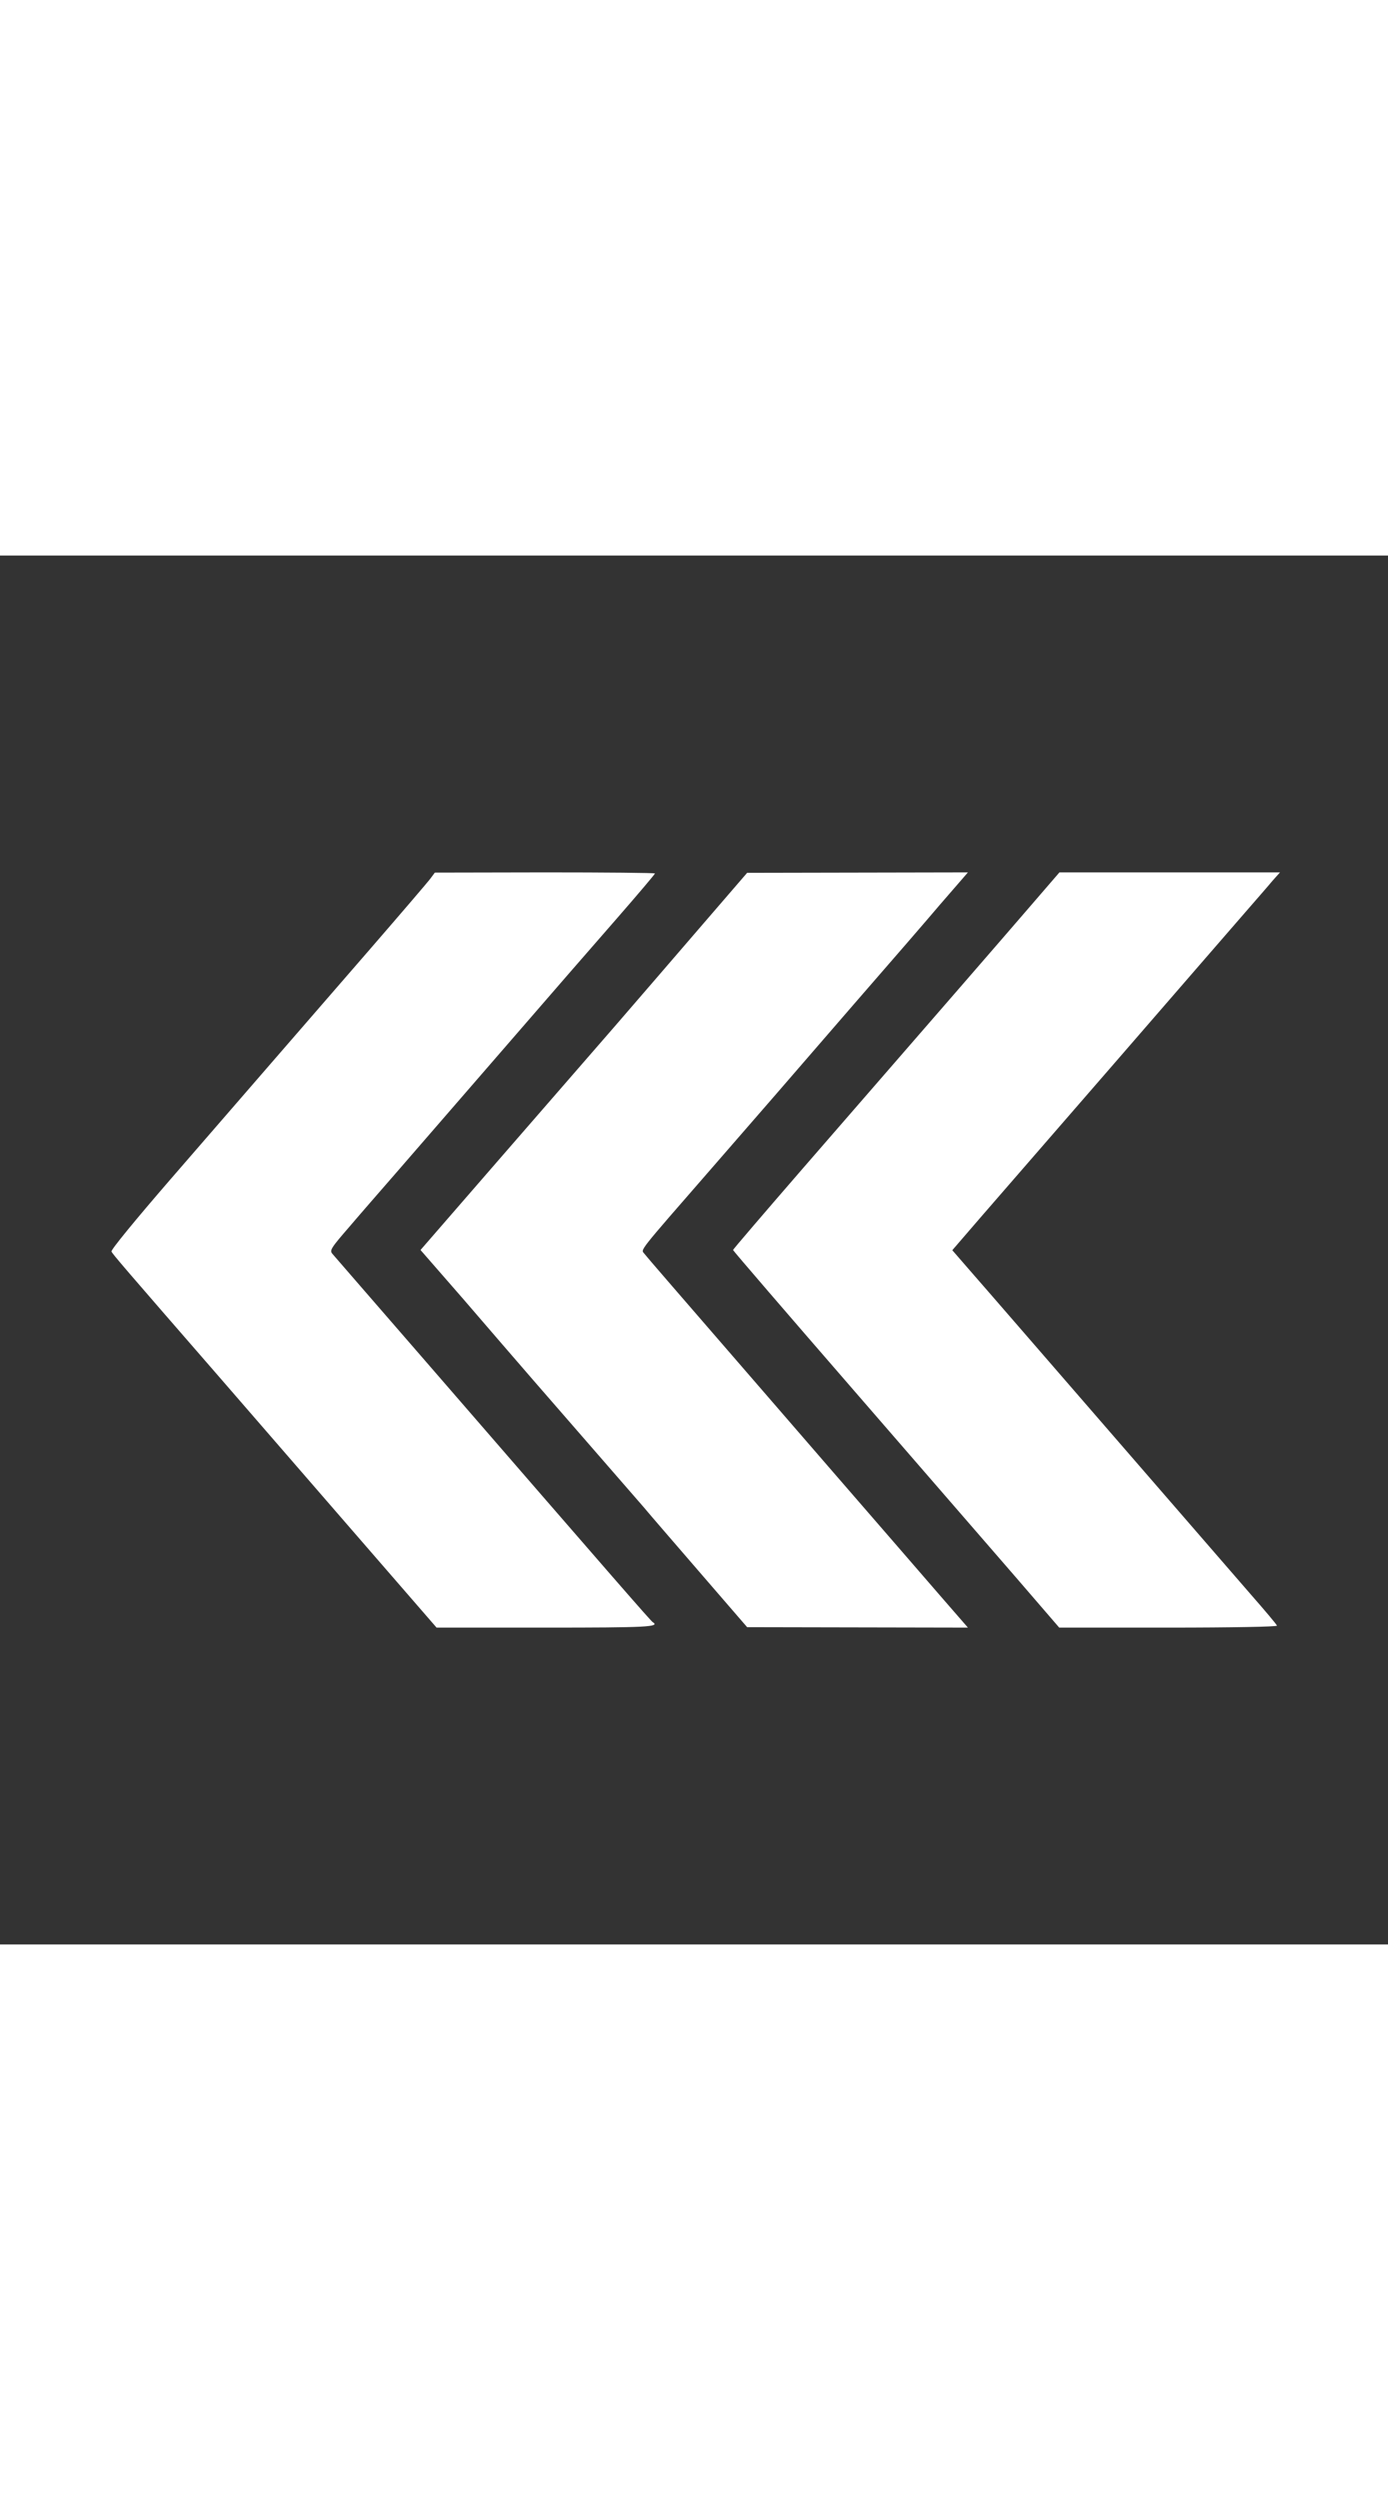 <?xml version="1.0" standalone="no"?>
<!DOCTYPE svg PUBLIC "-//W3C//DTD SVG 20010904//EN"
 "http://www.w3.org/TR/2001/REC-SVG-20010904/DTD/svg10.dtd">
<svg version="1.0" xmlns="http://www.w3.org/2000/svg"
 width="1000pt" height="1800pt" viewBox="0 0 640 640"
 preserveAspectRatio="xMidYMid meet">

<rect x="0" y="0" width="640" height="640" fill="#333333" stroke="none"/>

<g transform="translate(0,640) scale(0.1,-0.1)"
fill="#fff" stroke="none">
<path d="M1985 4912 c-11 -15 -137 -162 -280 -327 -326 -376 -574 -661 -923
-1064 -154 -178 -271 -320 -268 -328 5 -12 61 -77 496 -577 96 -111 361 -416
589 -679 l414 -477 504 0 c465 0 528 3 493 25 -9 5 -162 181 -1050 1205 -227
261 -419 483 -427 492 -14 16 -8 26 78 125 51 60 148 171 215 248 214 247 744
858 798 920 29 33 130 149 224 257 95 109 172 200 172 203 0 3 -228 5 -507 5
l-508 -1 -20 -27z"/>
<path d="M3225 4683 c-121 -141 -297 -344 -390 -452 -94 -108 -334 -384 -533
-613 l-363 -418 198 -227 c108 -126 253 -293 322 -373 269 -309 468 -538 509
-585 23 -28 140 -163 260 -302 l217 -251 509 -1 509 -1 -20 23 c-11 12 -152
175 -314 362 -162 187 -414 477 -559 645 -467 539 -585 675 -599 693 -16 21
-36 -4 309 392 139 160 274 315 300 345 26 30 186 215 355 410 170 195 349
402 398 460 50 58 100 115 111 128 l19 22 -509 -1 -509 -1 -220 -255z"/>
<path d="M4740 4772 c-138 -160 -321 -371 -1039 -1197 -176 -203 -321 -372
-321 -375 0 -3 248 -291 551 -640 303 -349 642 -740 752 -867 l201 -233 504 0
c292 0 502 4 500 9 -1 5 -55 69 -119 142 -64 74 -358 413 -654 754 -296 341
-579 668 -631 727 l-93 107 132 153 c73 84 356 410 628 723 272 314 537 619
589 679 52 60 110 126 128 148 l34 38 -509 0 -508 0 -145 -168z"/>
</g>
</svg>
